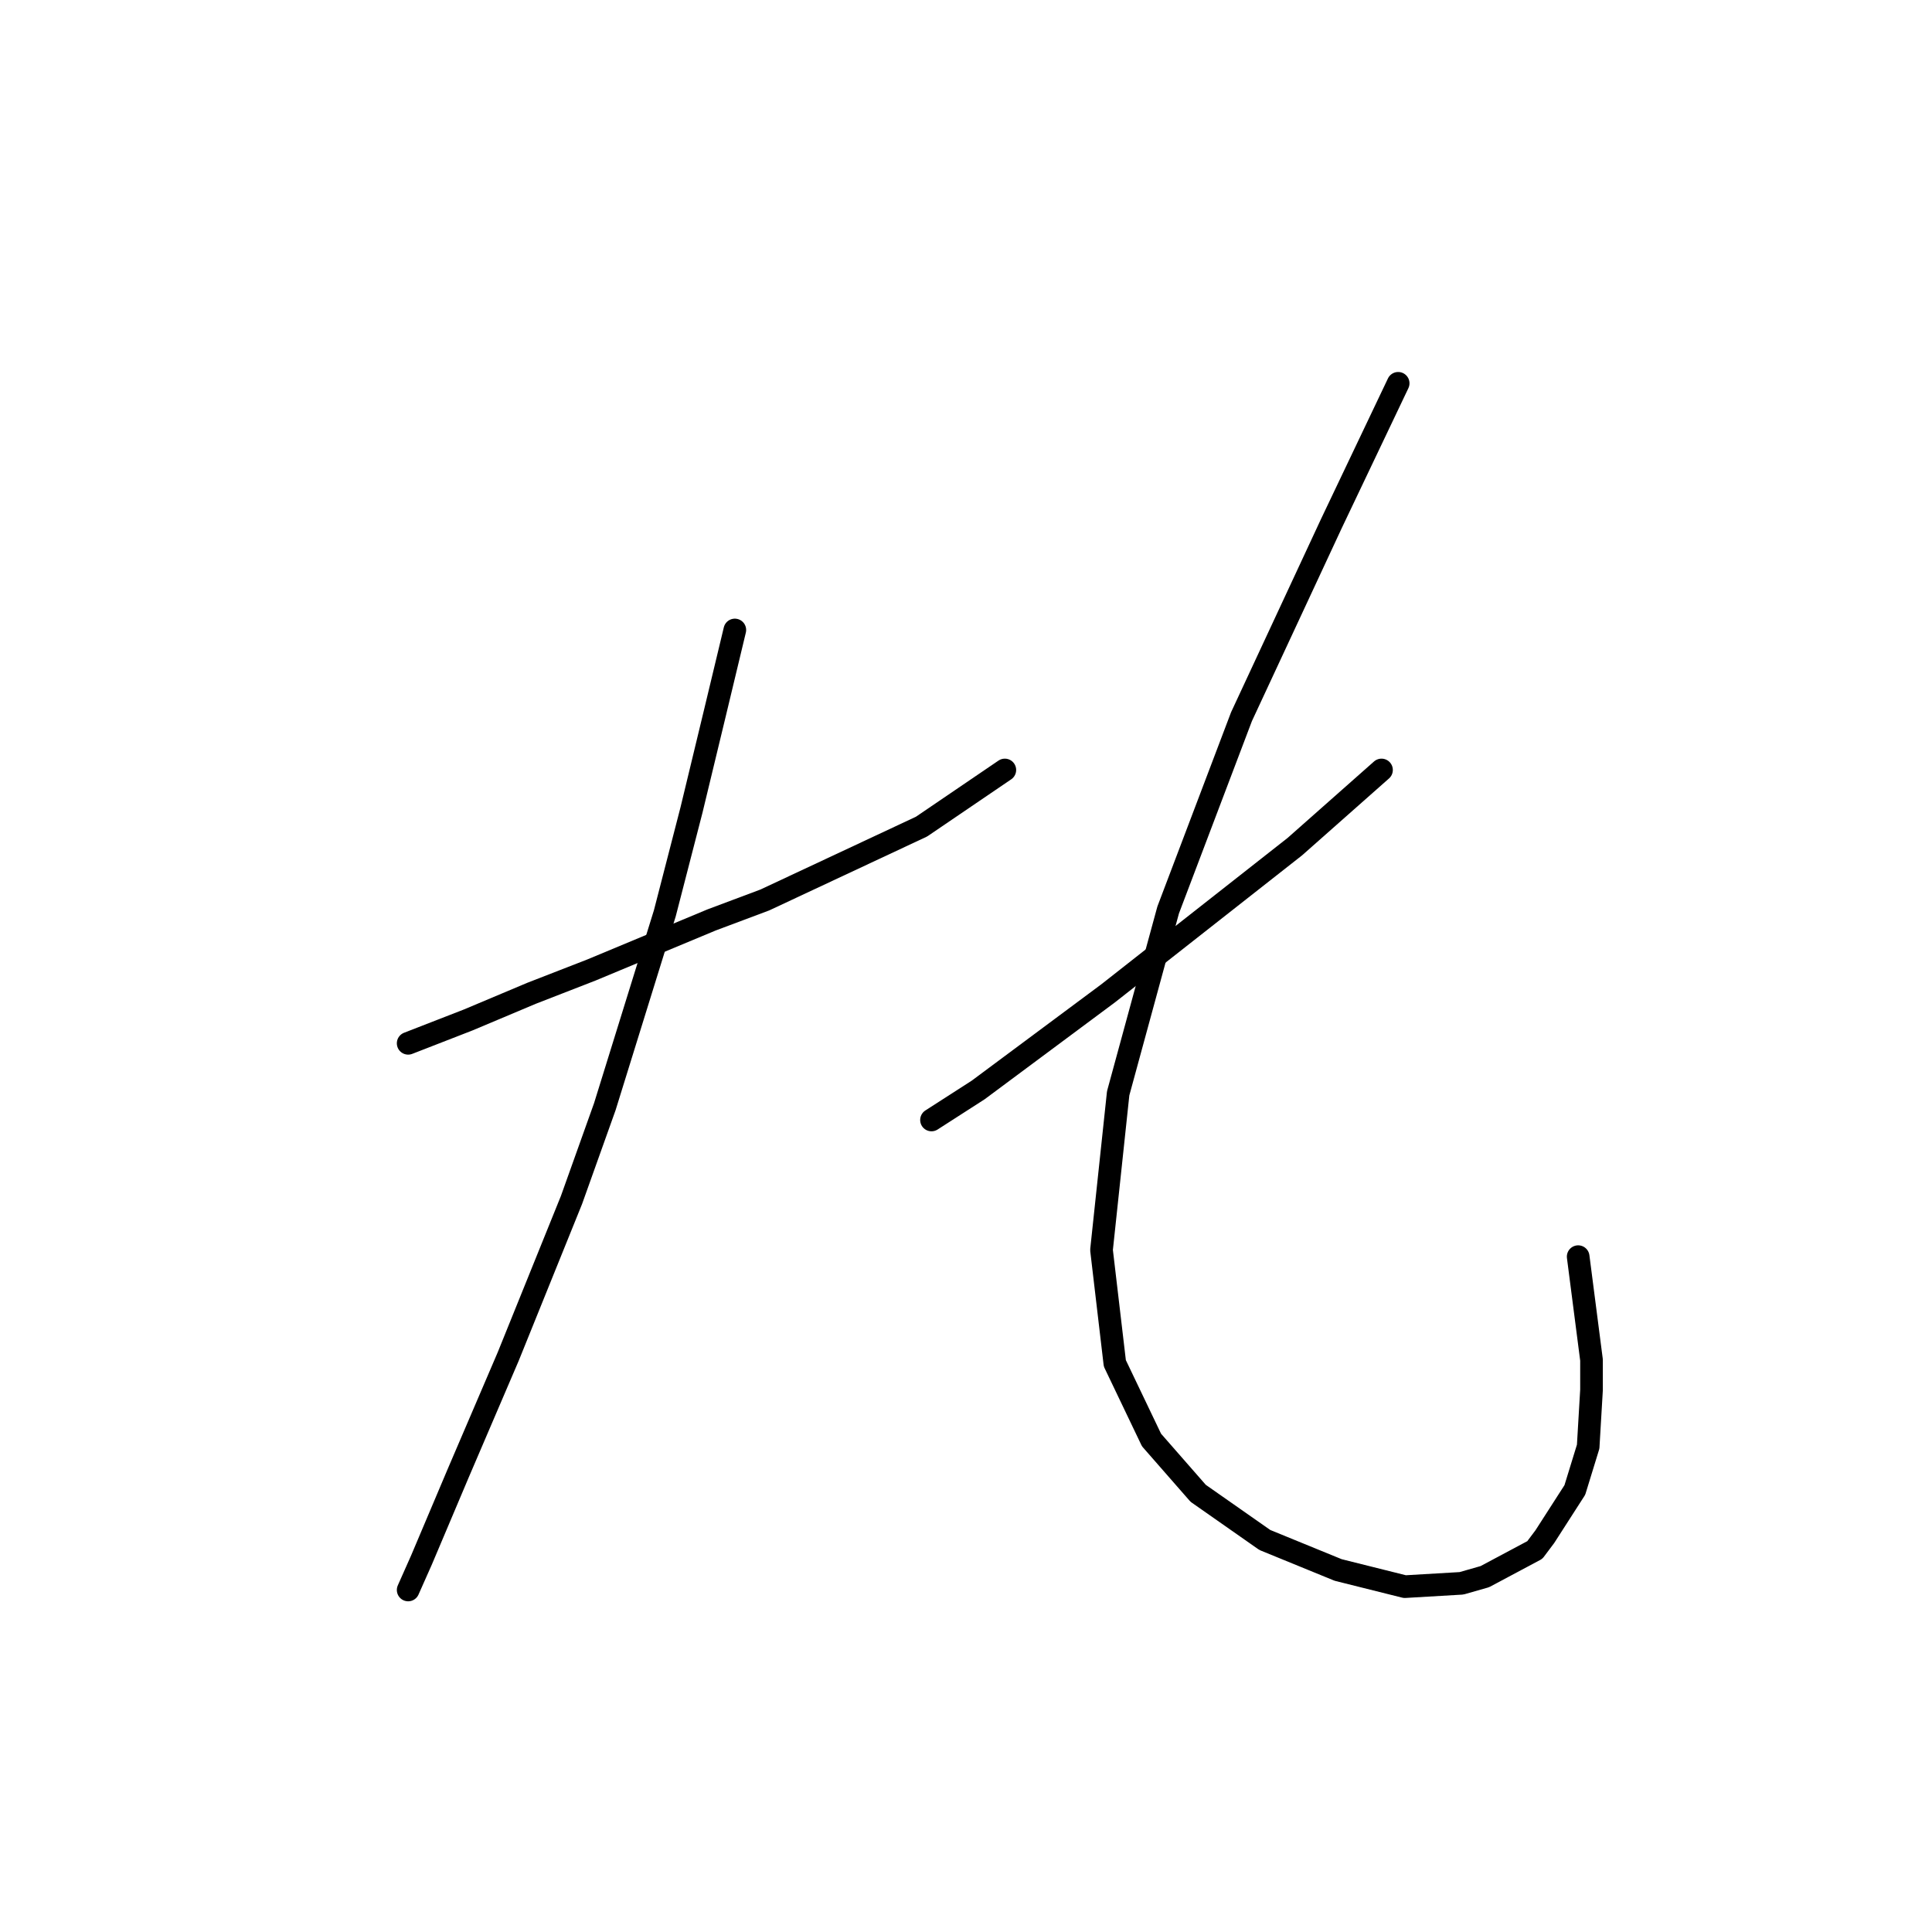 <?xml version="1.0" standalone="no"?>
    <svg width="256" height="256" xmlns="http://www.w3.org/2000/svg" version="1.1">
    <polyline stroke="black" stroke-width="3" stroke-linecap="round" fill="transparent" stroke-linejoin="round" points="54.083 138.244 62.034 135.152 70.426 131.619 78.376 128.527 94.277 121.901 101.344 119.251 122.103 109.534 133.146 102.025 133.146 102.025 " />
        <polyline stroke="black" stroke-width="3" stroke-linecap="round" fill="transparent" stroke-linejoin="round" points="97.369 83.475 94.719 94.517 91.627 107.326 88.093 121.018 80.143 146.636 75.726 159.003 67.334 179.763 60.709 195.222 55.85 206.706 54.083 210.681 54.083 210.681 " />
        <polyline stroke="black" stroke-width="3" stroke-linecap="round" fill="transparent" stroke-linejoin="round" points="183.057 102.025 171.573 112.184 146.838 131.619 129.612 144.428 123.428 148.403 123.428 148.403 " />
        <polyline stroke="black" stroke-width="3" stroke-linecap="round" fill="transparent" stroke-linejoin="round" points="185.265 50.79 176.431 69.34 164.506 94.958 154.788 120.576 148.163 144.869 145.955 165.629 147.721 180.646 152.58 190.805 158.764 197.872 167.597 204.056 177.315 208.031 186.148 210.239 193.657 209.798 196.749 208.914 203.374 205.381 204.699 203.614 208.674 197.43 210.441 191.688 210.883 184.18 210.883 180.204 209.116 166.512 209.116 166.512 " />
        </svg>